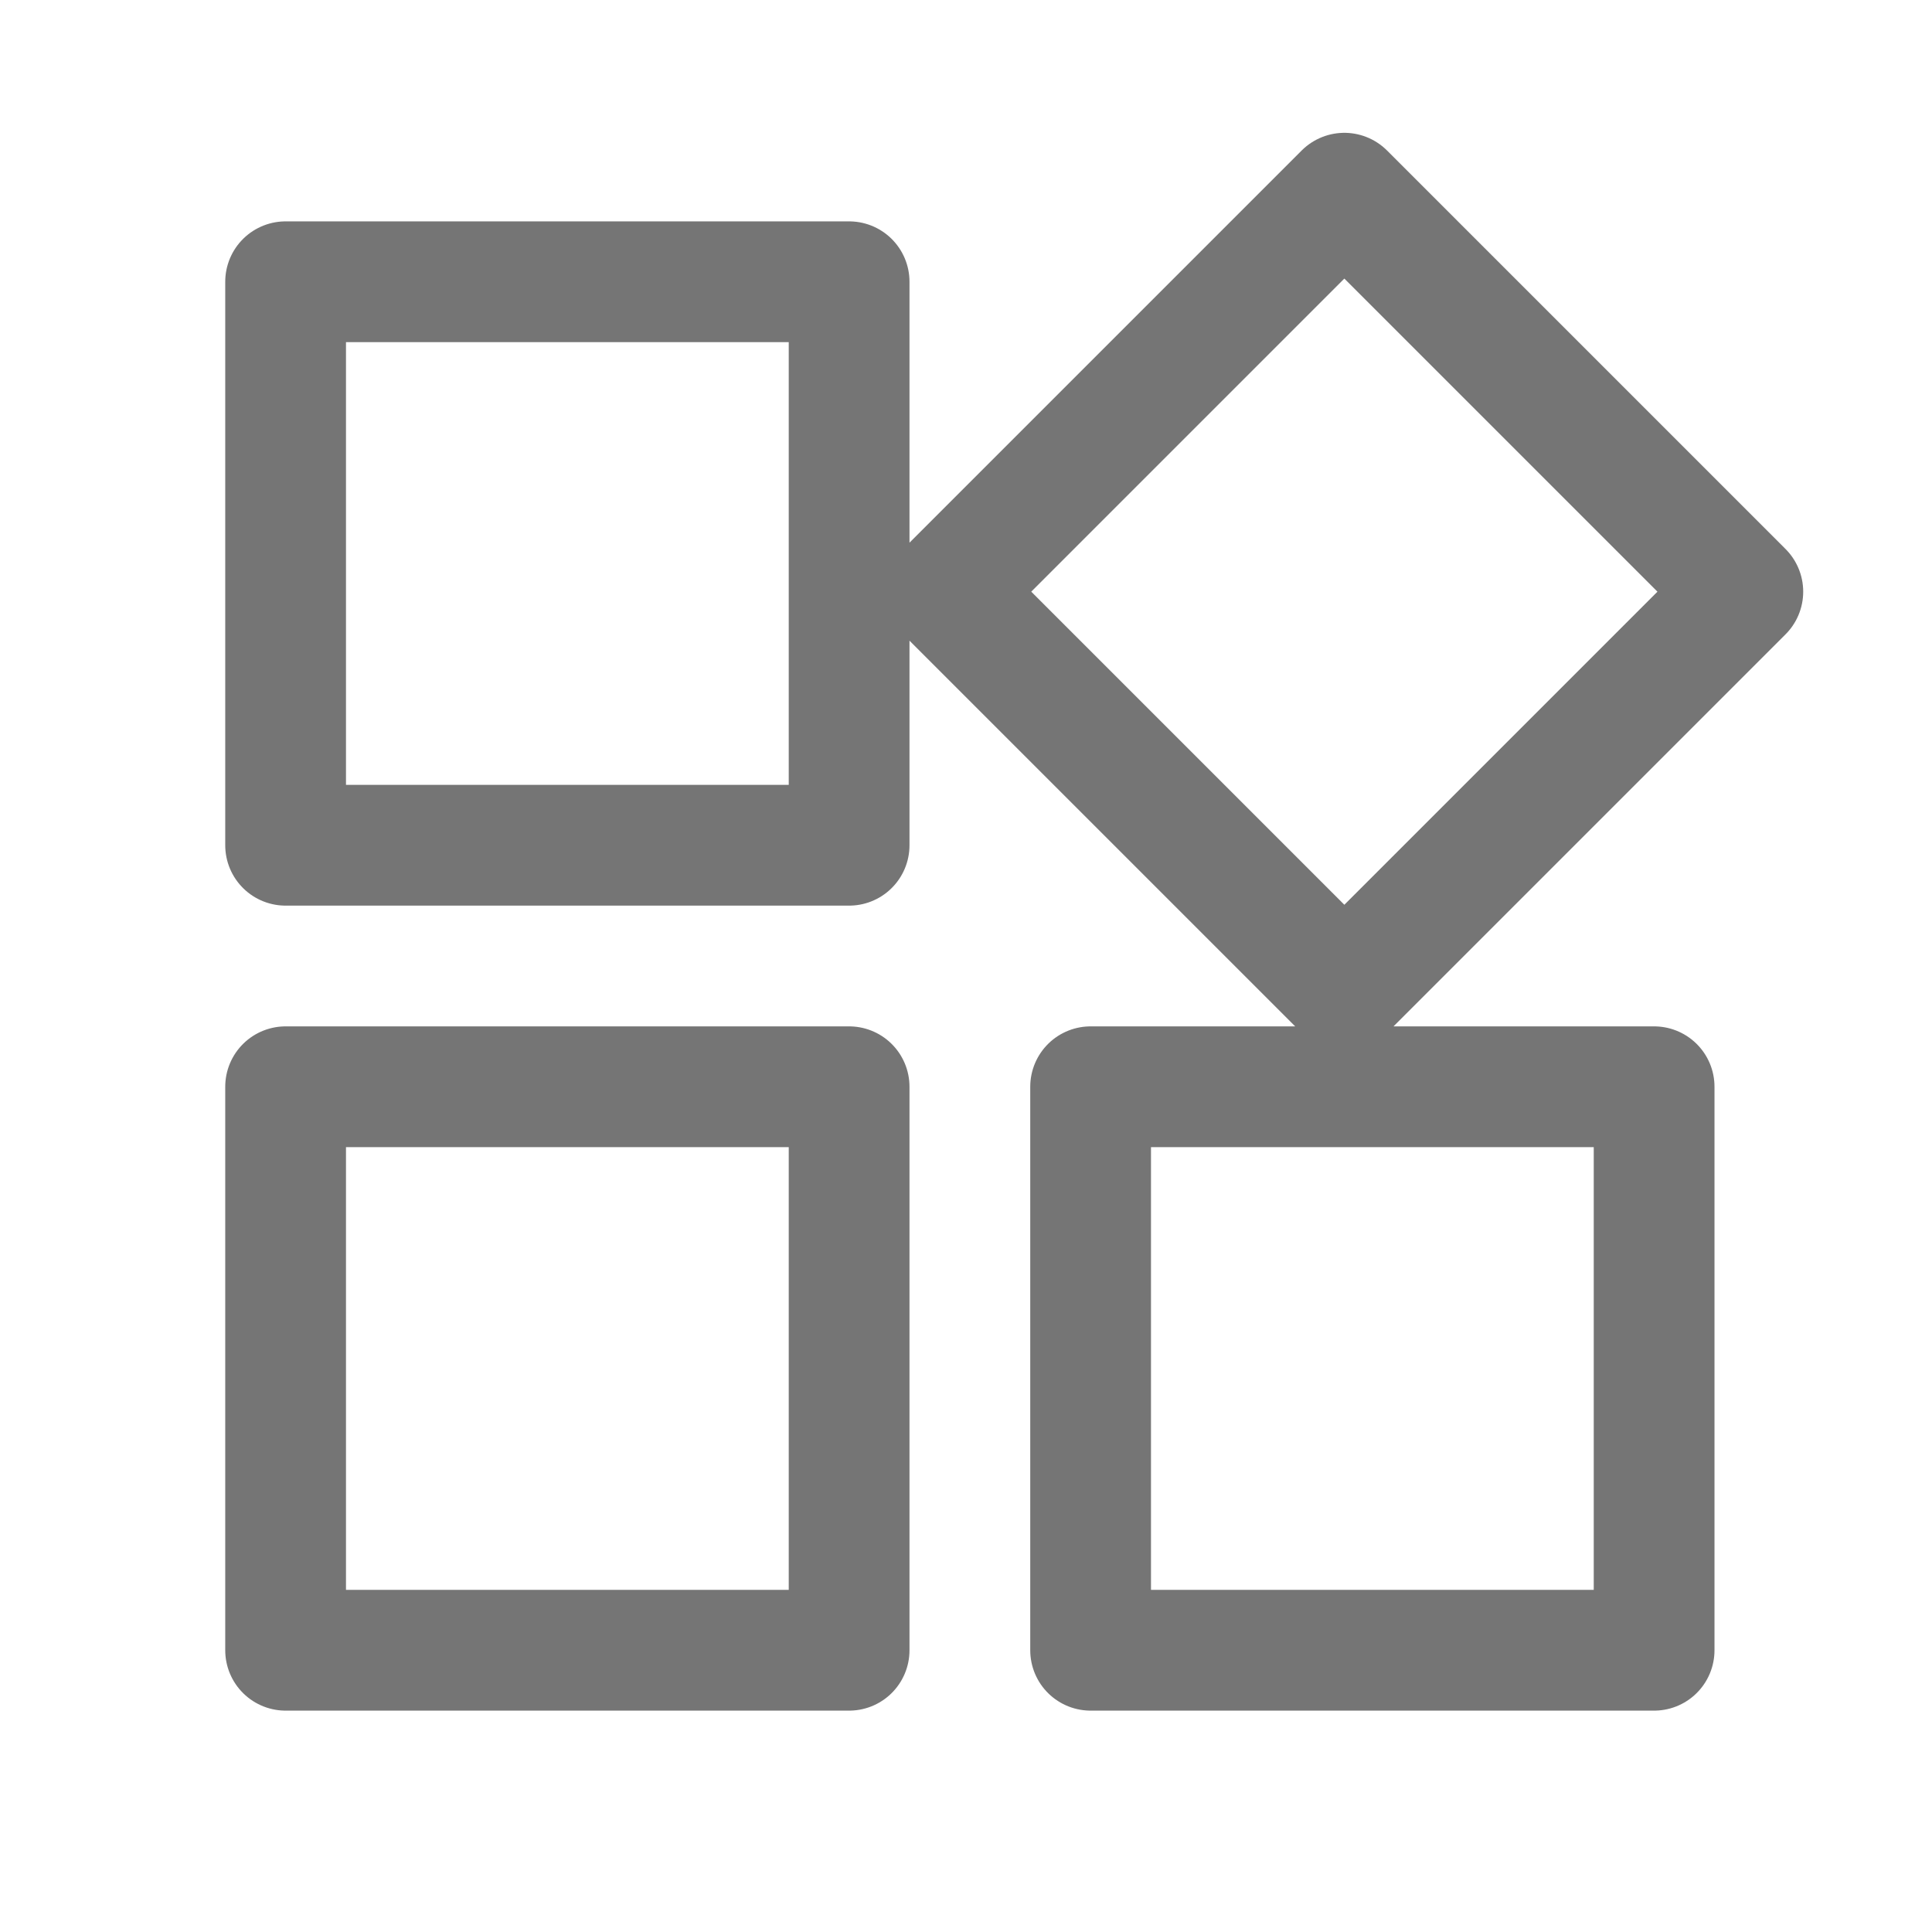 <svg xmlns="http://www.w3.org/2000/svg" fill-rule="evenodd" stroke-linecap="round" stroke-linejoin="round" stroke-miterlimit="1.5" clip-rule="evenodd" viewBox="0 0 24 24">
  <path 
  fill="none" 
  stroke="#757575"
  stroke-width="1.5"
  d="M3.548 3.5h7v7h-7zM3.548 13.5h7v7h-7zM13.548 13.5h7v7h-7zM16.7
  2.4l-4.95 4.95 4.95 4.95 4.95-4.95L16.7 2.4z"/>
</svg>